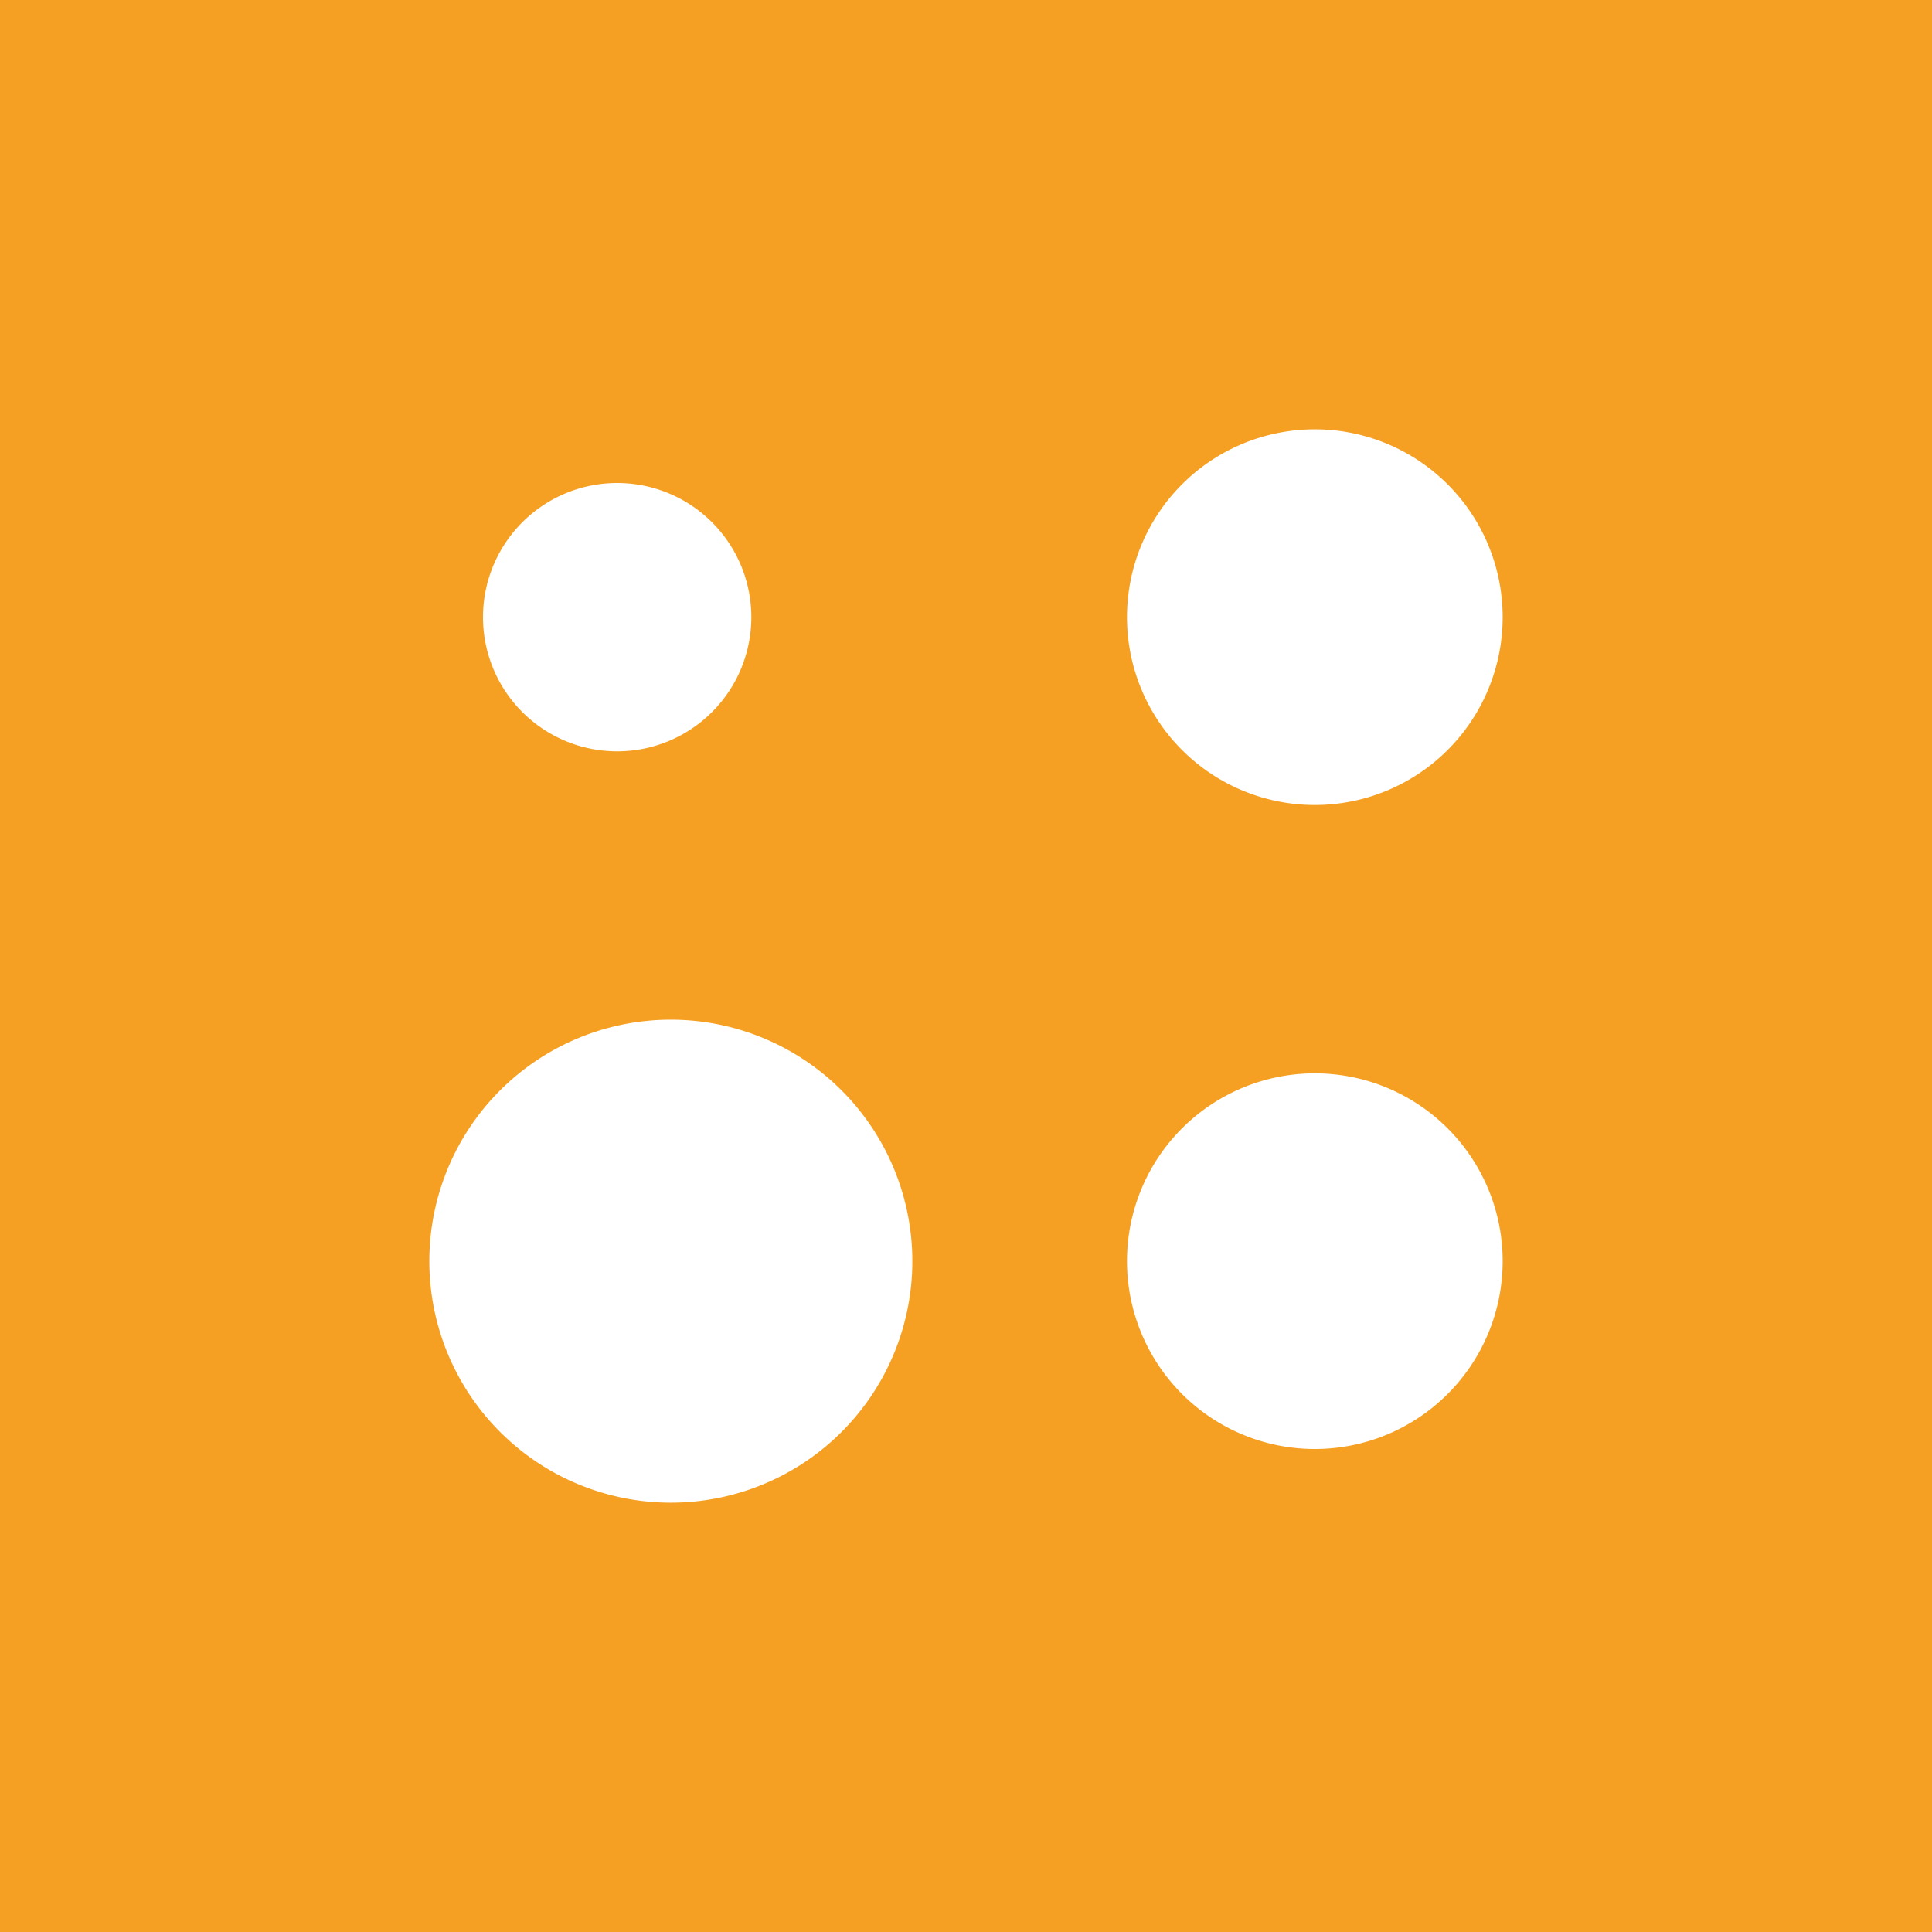 <!-- by TradingView --><svg width="18" height="18" viewBox="0 0 18 18" xmlns="http://www.w3.org/2000/svg"><path fill="#F5A023" d="M0 0h18v18H0z"/><path d="M14 5.75a1.75 1.75 0 1 1-3.5 0 1.75 1.75 0 0 1 3.5 0ZM5.75 7a1.25 1.25 0 1 0 0-2.5 1.25 1.25 0 0 0 0 2.5Zm6.5 6.5a1.75 1.75 0 1 0 0-3.5 1.75 1.75 0 0 0 0 3.5Zm-6 .5a2.25 2.25 0 1 0 0-4.5 2.25 2.25 0 0 0 0 4.5Z" fill="#fff"/></svg>
